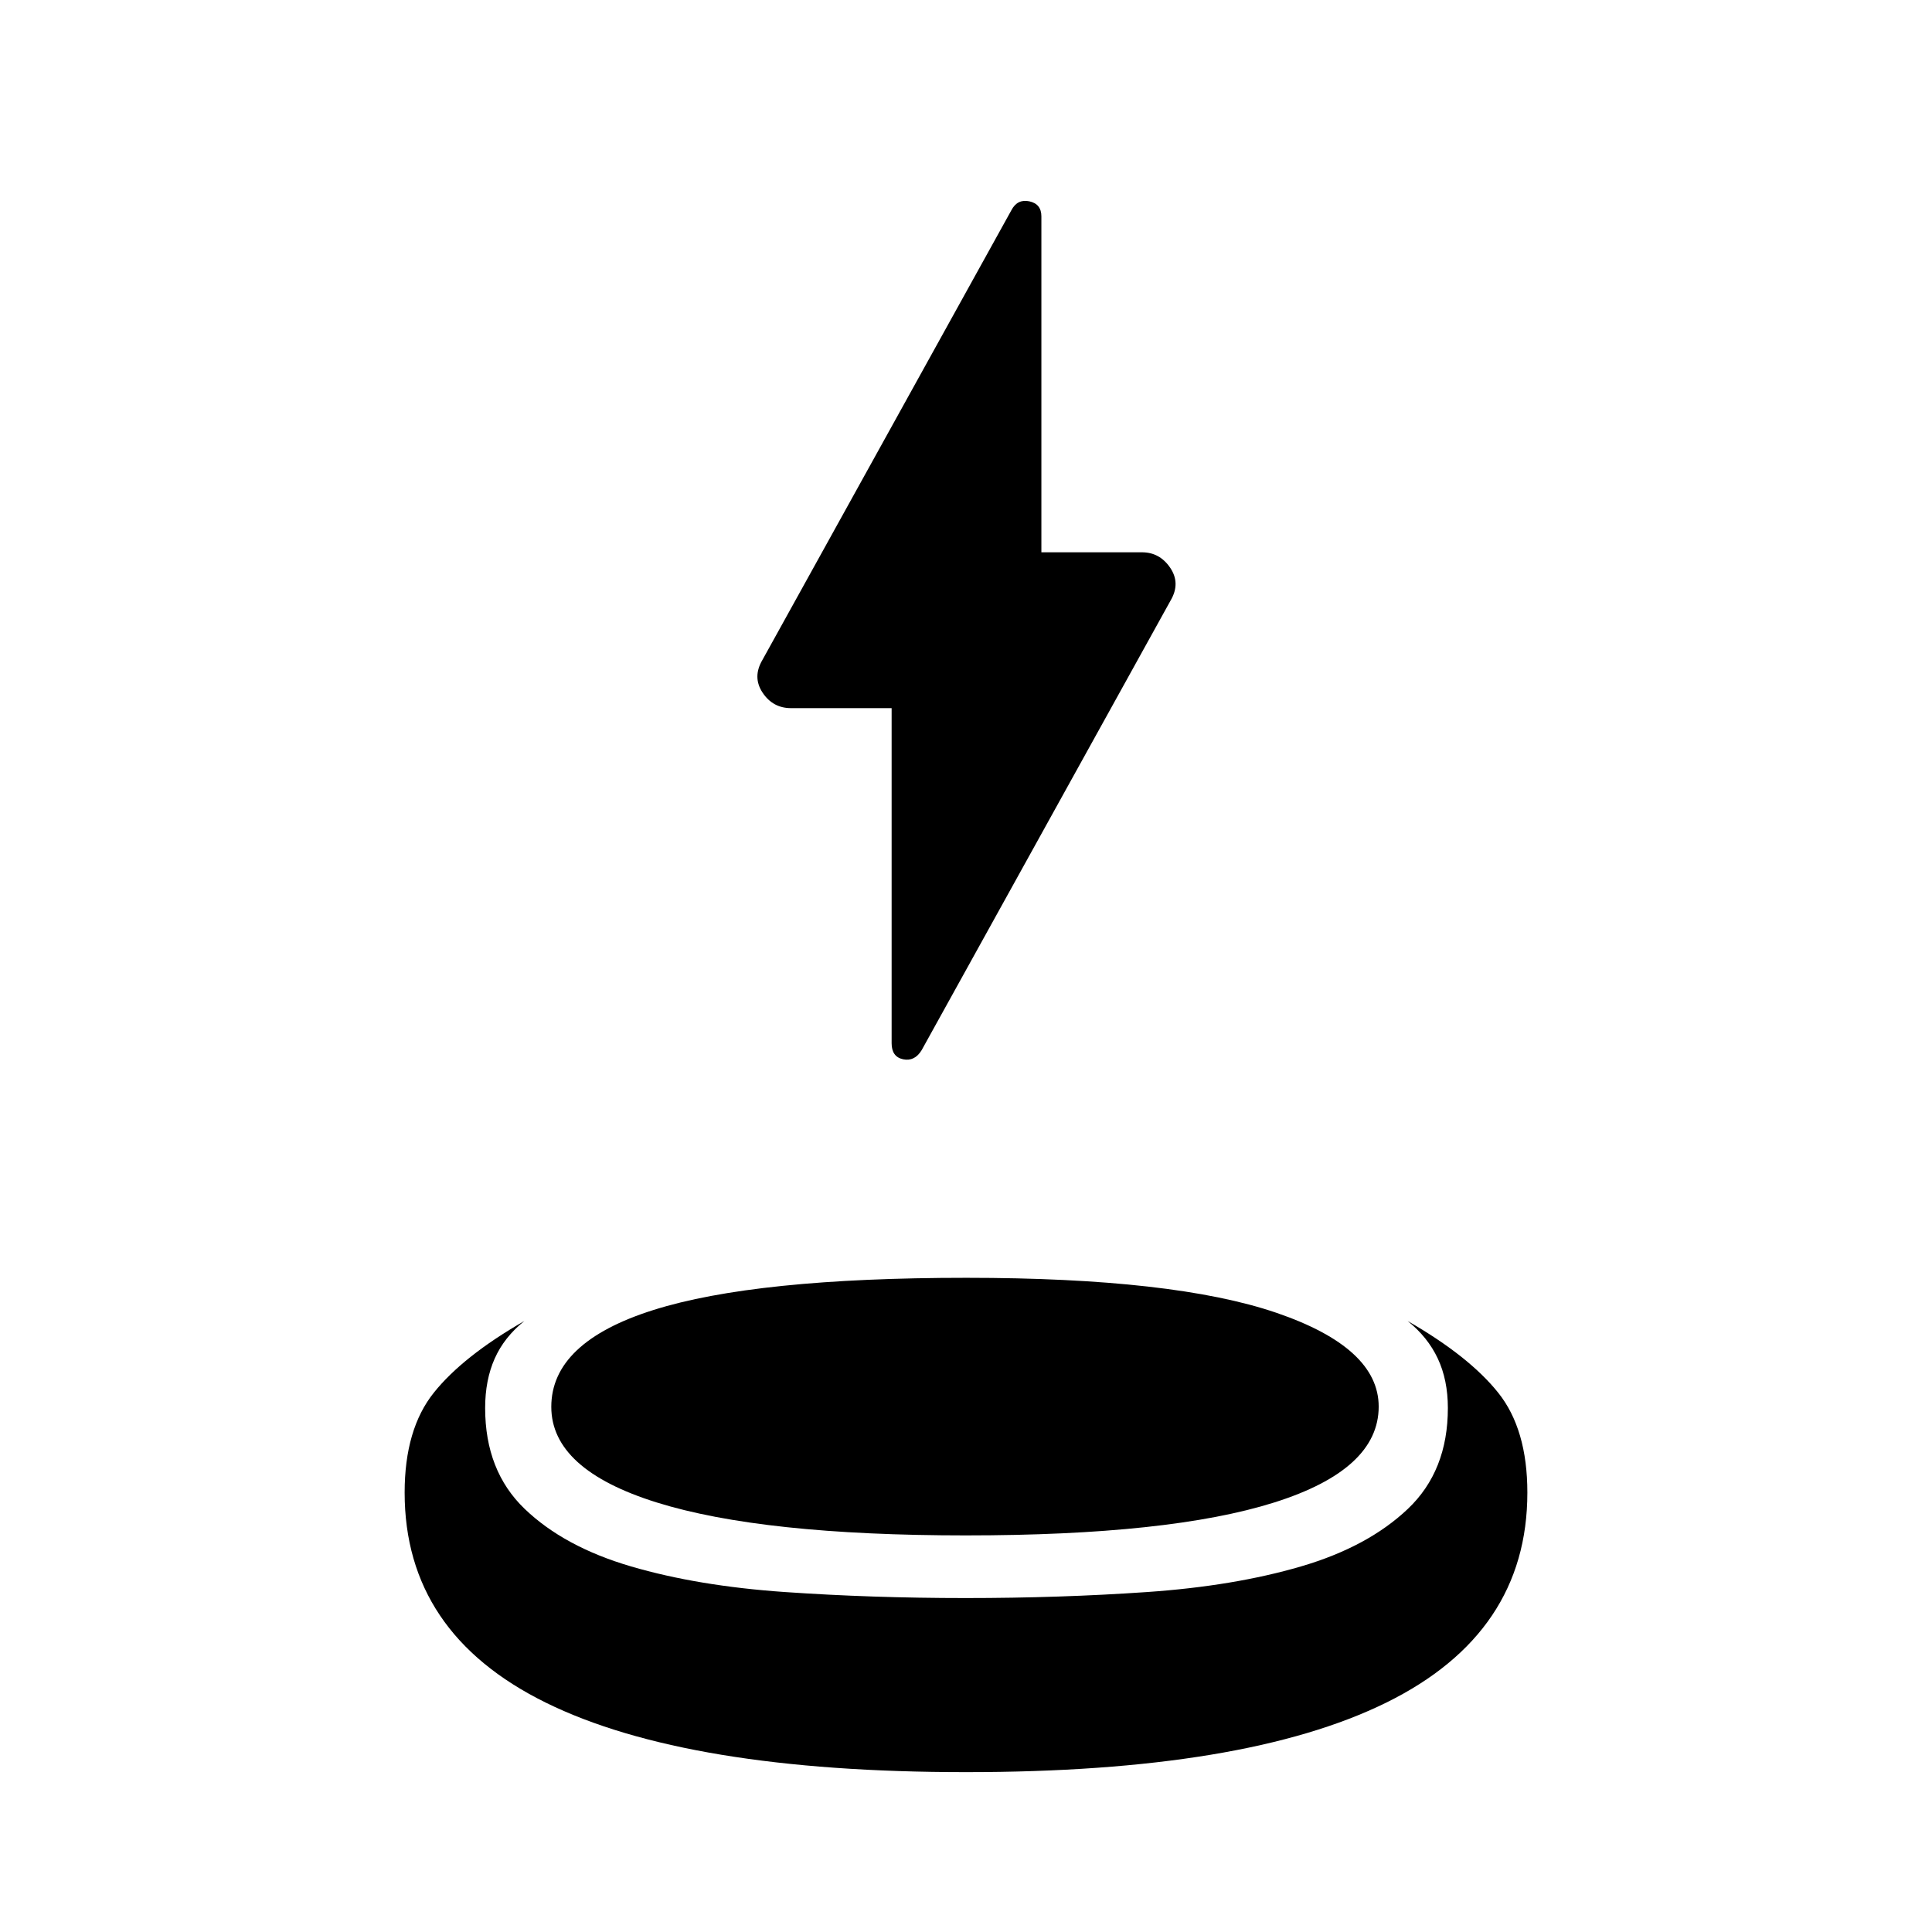 <svg xmlns="http://www.w3.org/2000/svg" height="48" viewBox="0 -960 960 960" width="48"><path d="M443.043-608.13h-50.014q-8.99 0-14.107-7.707-5.118-7.707-.07-16.251l123.691-223.434q2.979-5.717 8.946-4.438 5.968 1.279 5.968 7.487v166.908h49.99q8.813 0 14.031 7.706 5.218 7.707.17 16.273L457.957-438.174q-3.479 5.717-9.196 4.522-5.718-1.196-5.718-8V-608.13Zm36.96 528.695q-138.704 0-208.821-34.543-70.117-34.543-70.117-104.373 0-31.497 14.5-49.627 14.5-18.131 45-35.631-10 8-14.75 18.667-4.75 10.668-4.75 24.58 0 31.253 19.64 50.112 19.639 18.859 52.858 28.598 33.22 9.739 76.459 12.728 43.239 2.989 89.728 2.989 46.989 0 90.228-2.989t76.479-12.728q33.239-9.739 53.108-28.598 19.87-18.859 19.87-50.112 0-13.912-5-24.58-5-10.667-15-18.667 30.5 17.5 45 35.631 14.5 18.13 14.5 49.627 0 69.83-70.113 104.373-70.114 34.543-208.819 34.543ZM480-197.065q-101.304 0-153.685-16.37-52.38-16.369-52.38-47.514 0-32.054 50.654-48.085 50.655-16.031 155.624-16.031 103.091 0 153.972 17.369 50.88 17.37 50.88 46.631 0 31.261-51.88 47.63-51.881 16.37-153.185 16.37Z"/></svg>